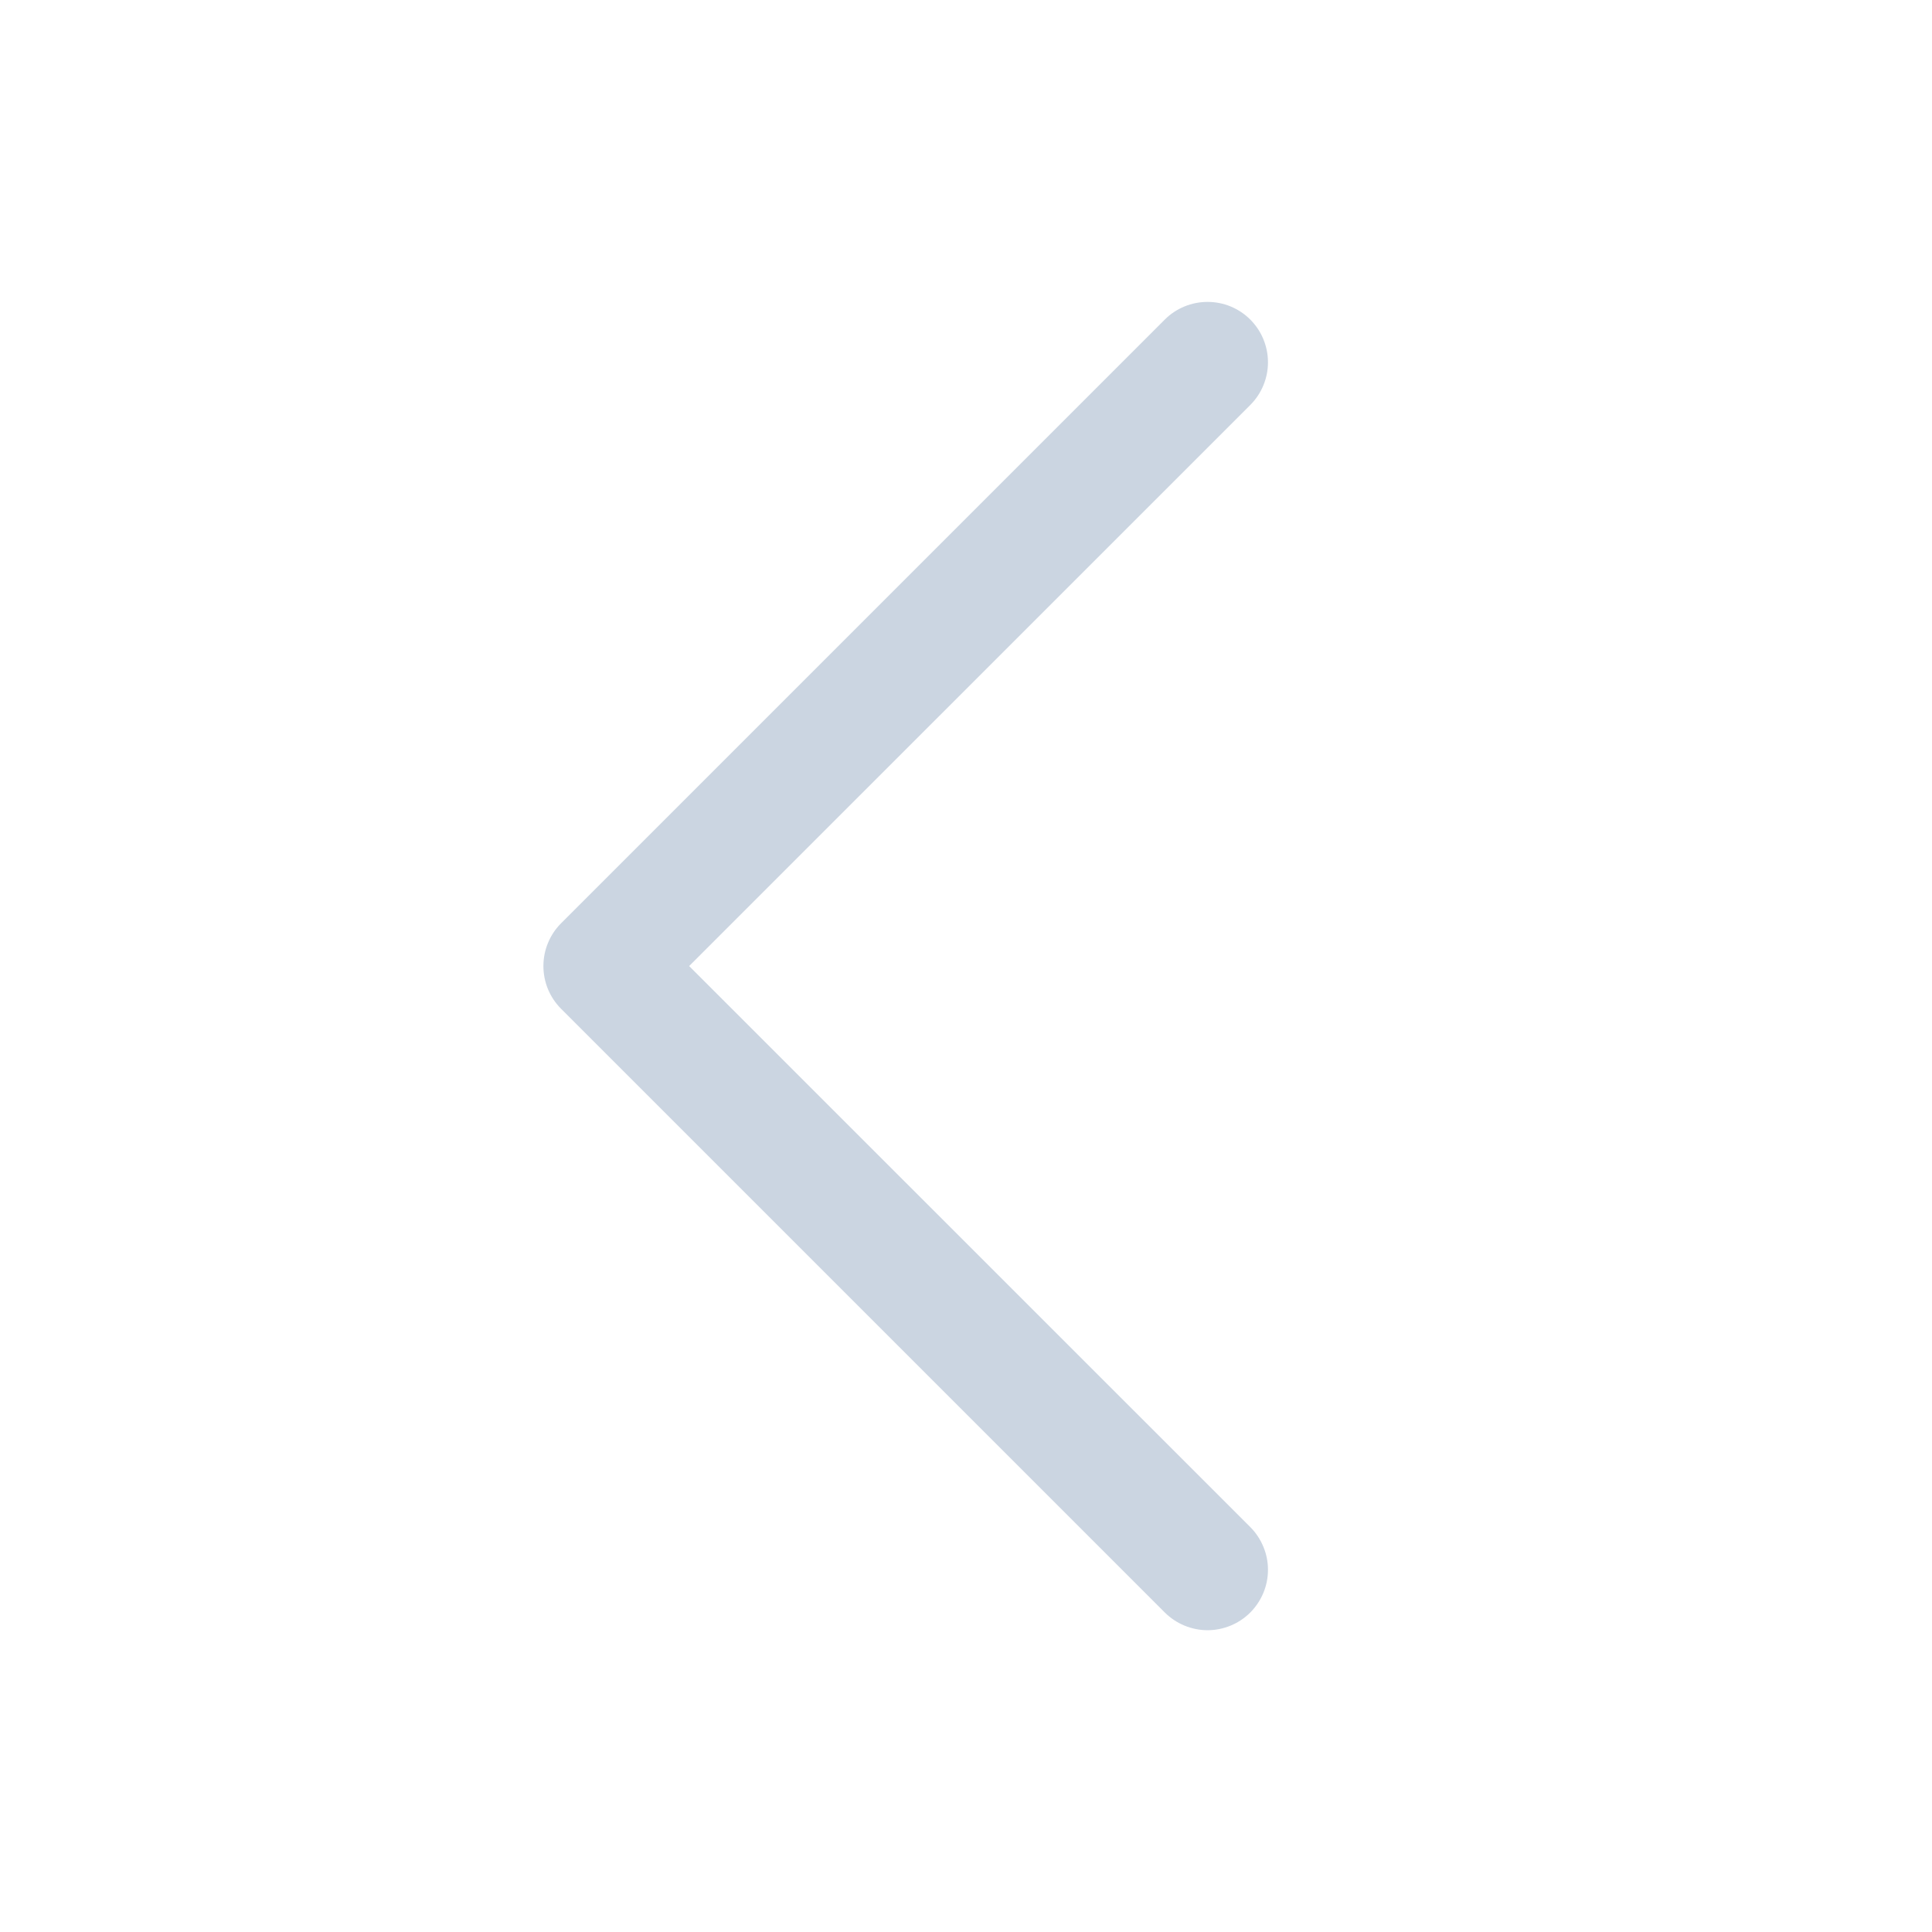 <svg width="30" height="30" viewBox="0 0 30 30" fill="none" xmlns="http://www.w3.org/2000/svg">
<path d="M19.414 23.712C19.501 23.799 19.57 23.903 19.617 24.017C19.665 24.13 19.689 24.252 19.689 24.375C19.689 24.499 19.665 24.621 19.617 24.735C19.57 24.848 19.501 24.952 19.414 25.039C19.327 25.126 19.224 25.195 19.11 25.242C18.996 25.289 18.874 25.314 18.751 25.314C18.628 25.314 18.506 25.289 18.392 25.242C18.278 25.195 18.175 25.126 18.087 25.039L8.712 15.664C8.625 15.577 8.556 15.473 8.509 15.36C8.462 15.246 8.438 15.124 8.438 15.001C8.438 14.877 8.462 14.755 8.509 14.642C8.556 14.528 8.625 14.424 8.712 14.337L18.087 4.962C18.263 4.786 18.502 4.688 18.751 4.688C19 4.688 19.238 4.786 19.414 4.962C19.59 5.138 19.689 5.377 19.689 5.626C19.689 5.874 19.59 6.113 19.414 6.289L10.701 15.001L19.414 23.712Z" fill="#CBD5E1"/>
</svg>
